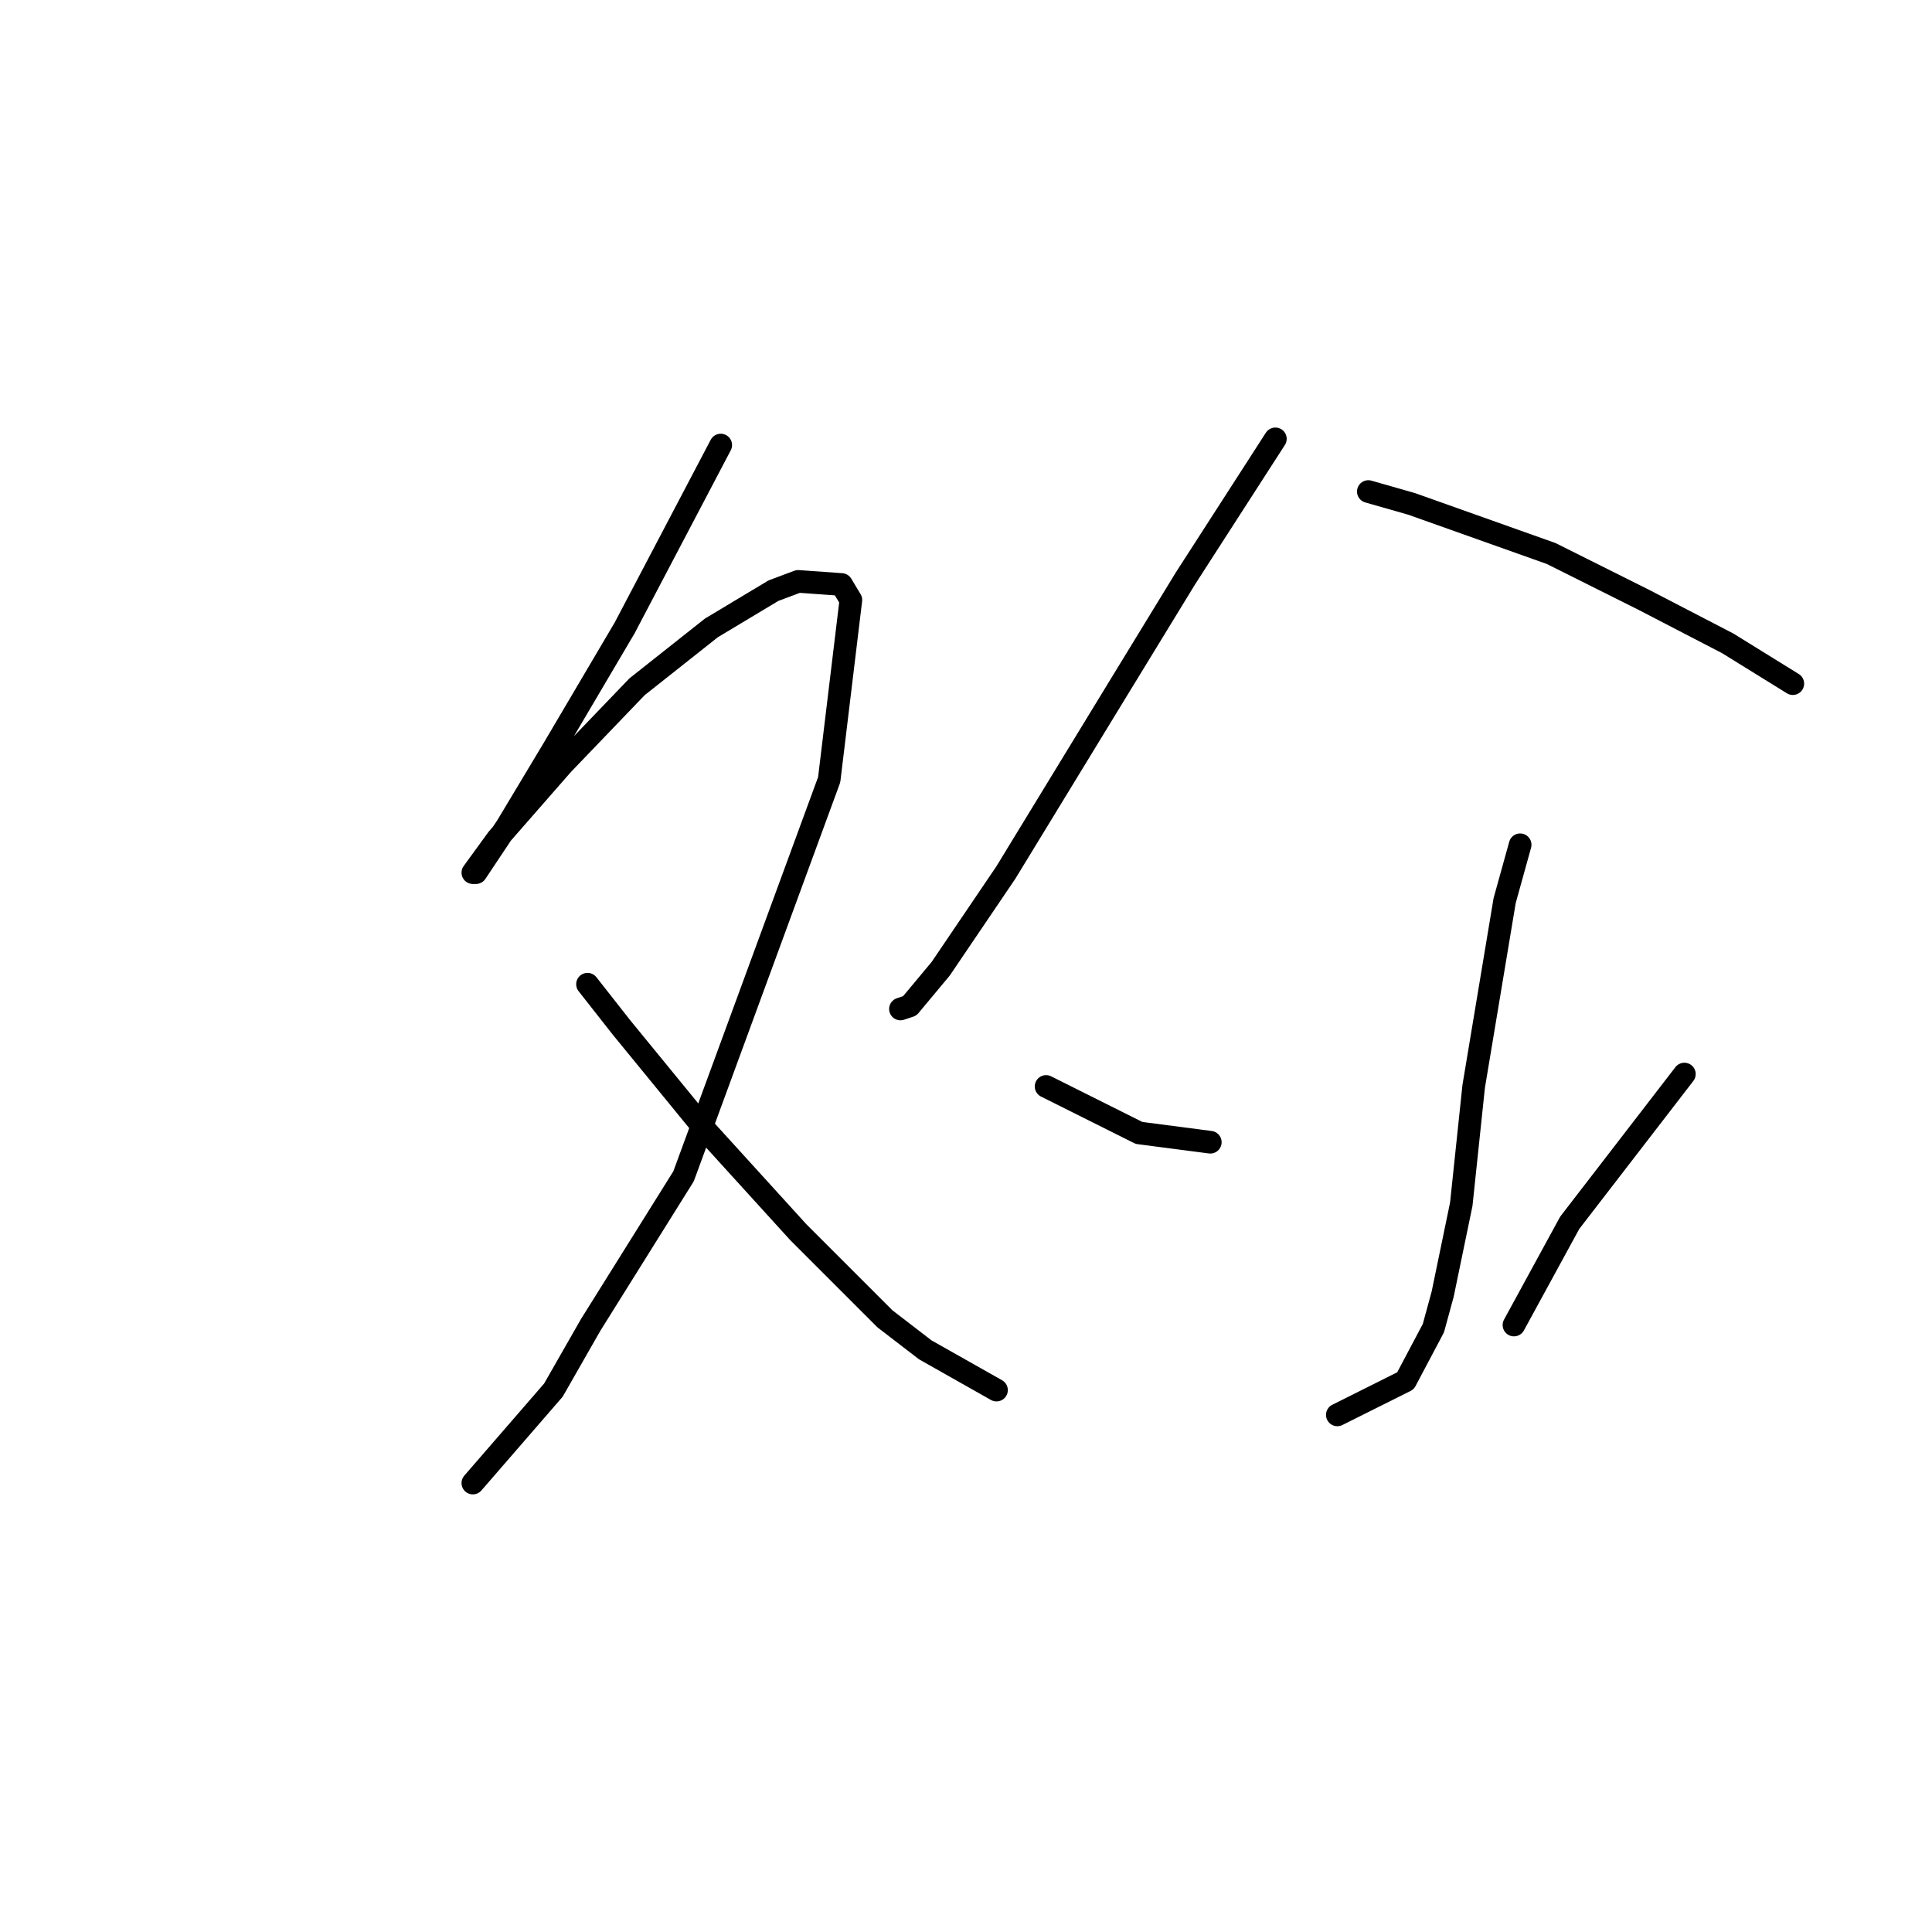 <?xml version="1.0" standalone="no"?>
    <svg width="256" height="256" xmlns="http://www.w3.org/2000/svg" version="1.1">
    <polyline stroke="black" stroke-width="3" stroke-linecap="round" fill="transparent" stroke-linejoin="round" points="95.501 58.972 82.773 83.196 73.33 99.208 67.171 109.472 63.887 114.399 63.066 115.631 62.655 115.631 65.94 111.115 74.562 101.261 84.415 90.997 94.269 83.196 102.481 78.269 105.765 77.037 111.513 77.448 112.745 79.501 109.871 103.314 90.574 155.867 78.257 175.574 73.33 184.196 62.655 196.513 62.655 196.513 " />
        <polyline stroke="black" stroke-width="3" stroke-linecap="round" fill="transparent" stroke-linejoin="round" points="77.846 130.411 82.363 136.159 93.448 149.708 105.765 163.257 117.261 174.753 122.599 178.859 132.042 184.196 132.042 184.196 " />
        <polyline stroke="black" stroke-width="3" stroke-linecap="round" fill="transparent" stroke-linejoin="round" points="168.993 58.151 157.087 76.627 148.054 91.407 133.273 115.631 124.651 128.359 120.546 133.285 119.314 133.696 119.314 133.696 " />
        <polyline stroke="black" stroke-width="3" stroke-linecap="round" fill="transparent" stroke-linejoin="round" points="181.31 65.131 187.058 66.773 205.534 73.342 217.851 79.501 228.936 85.249 237.558 90.586 237.558 90.586 " />
        <polyline stroke="black" stroke-width="3" stroke-linecap="round" fill="transparent" stroke-linejoin="round" points="201.428 111.936 199.375 119.326 195.27 143.96 193.627 159.562 191.164 171.469 189.932 175.985 186.237 182.965 177.204 187.481 177.204 187.481 " />
        <polyline stroke="black" stroke-width="3" stroke-linecap="round" fill="transparent" stroke-linejoin="round" points="138.611 143.96 150.928 150.119 160.371 151.351 160.371 151.351 " />
        <polyline stroke="black" stroke-width="3" stroke-linecap="round" fill="transparent" stroke-linejoin="round" points="223.188 142.318 207.997 162.025 200.607 175.574 200.607 175.574 " />
        </svg>